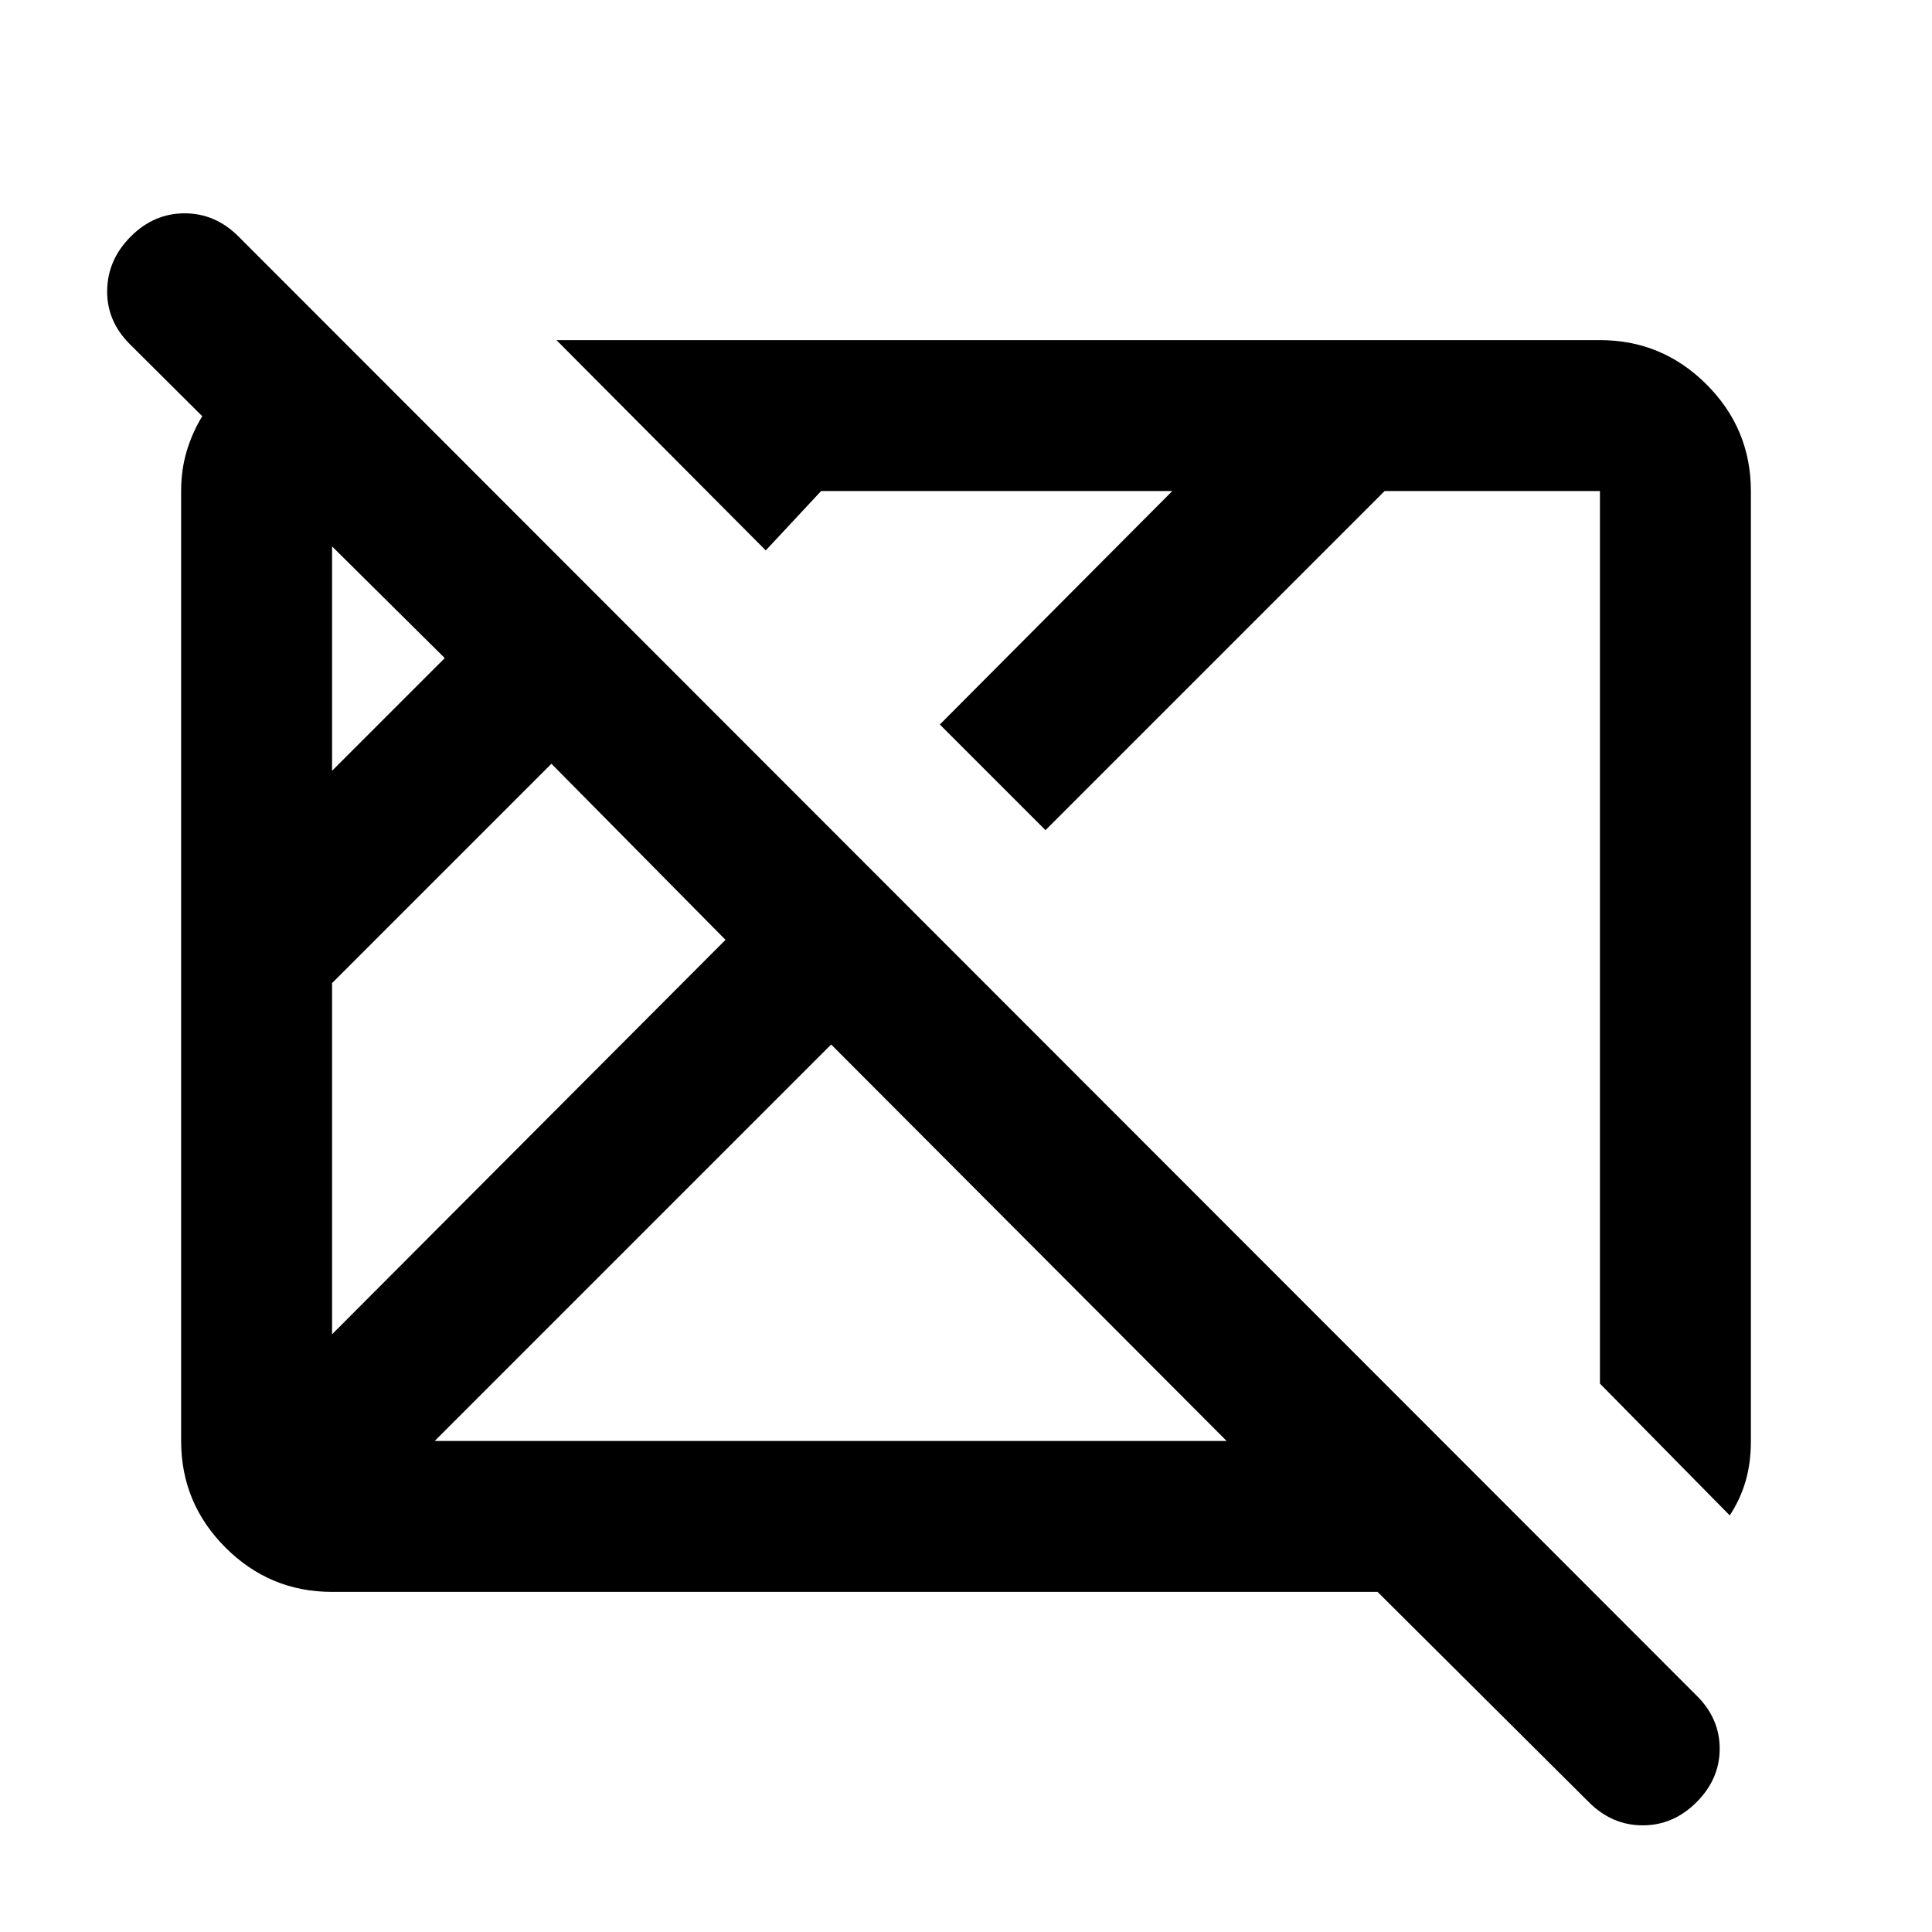 <svg xmlns="http://www.w3.org/2000/svg" height="24" viewBox="0 96 960 960" width="24"><path d="M789.5 991.5 684.5 887H165q-30.938 0-52.969-22.031Q90 842.938 90 812V340q0-10.5 2.75-19.75t7.75-17.436L64.5 267Q53 255.5 53.25 240.25T65 213.5Q76.5 202 91.75 202t26.75 11.5l724.5 725q11.5 11.318 11.5 26.409T843 991.5q-11.5 11.5-26.75 11.5t-26.75-11.5ZM165 759l195.5-196-86.5-87.5-109 109V759Zm0-280 56-56-56-55.5V479Zm51 333h393.5L413 615 216 812Zm643.5 37L795 783.5V340H688L519.5 508.5 467 456l115.5-116H408l-27.5 29.5-104-104.5H795q30.938 0 52.969 22.031Q870 309.062 870 340v472.179Q870 823 867.375 832q-2.625 9-7.875 17Zm-472-259.5Zm186-28Z"/></svg>